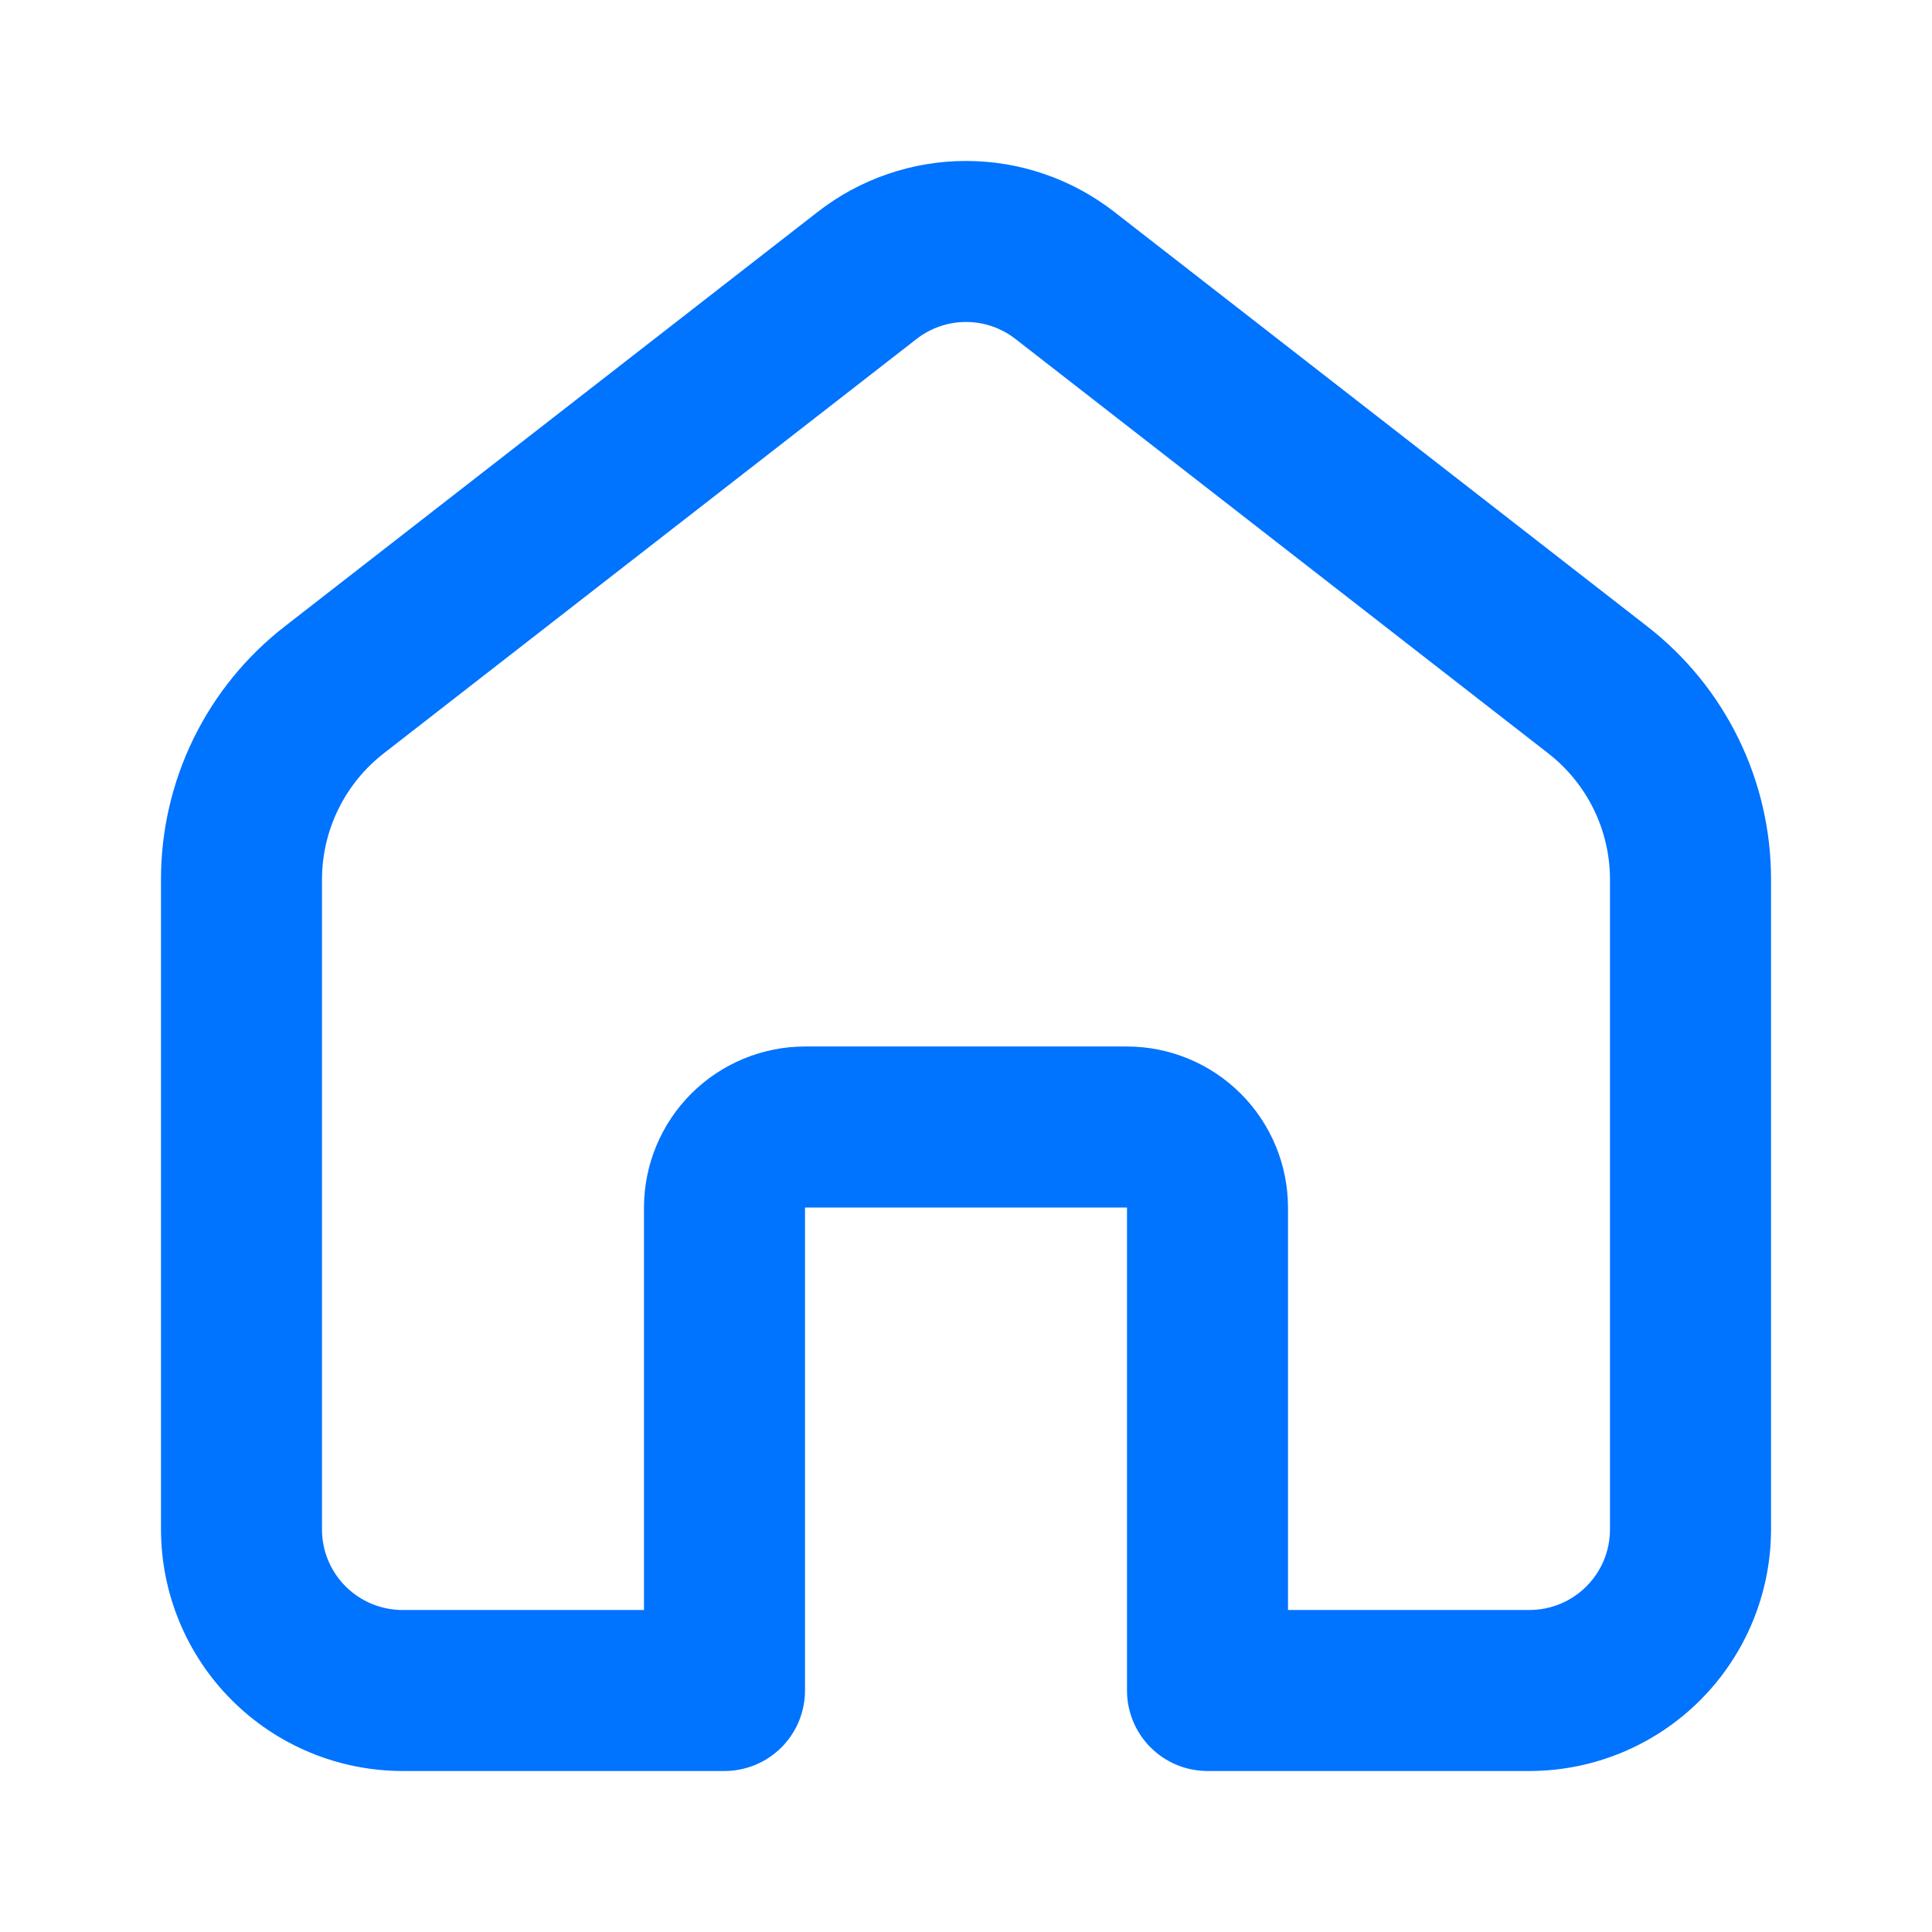 <svg width="512" height="512" viewBox="0 0 512 512" fill="none" xmlns="http://www.w3.org/2000/svg">
<path d="M405.333 469.333H320C314.343 469.333 308.917 467.085 304.916 463.084C300.915 459.084 298.668 453.658 298.667 448V320H213.333V448C213.333 453.658 211.085 459.084 207.085 463.084C203.084 467.085 197.658 469.333 192 469.333H106.667C89.7 469.314 73.432 462.565 61.434 450.566C49.436 438.568 42.687 422.301 42.667 405.333V233.247C42.626 220.245 45.576 207.407 51.289 195.727C57.001 184.047 65.324 173.838 75.612 165.888L216.712 56.148C227.943 47.404 241.77 42.656 256.004 42.656C270.238 42.656 284.064 47.404 295.295 56.148L436.395 165.893C446.684 173.842 455.007 184.051 460.72 195.731C466.432 207.411 469.382 220.248 469.34 233.25V405.333C469.321 422.302 462.571 438.571 450.571 450.569C438.572 462.567 422.303 469.315 405.333 469.333V469.333ZM341.333 426.666H405.333C410.989 426.659 416.412 424.41 420.411 420.41C424.41 416.411 426.66 410.989 426.666 405.333V233.247C426.688 226.747 425.214 220.329 422.359 214.489C419.504 208.649 415.344 203.545 410.2 199.57L269.1 89.826C265.356 86.91 260.746 85.327 256 85.327C251.255 85.327 246.645 86.91 242.9 89.826L101.8 199.568C96.656 203.542 92.495 208.647 89.639 214.486C86.783 220.326 85.308 226.744 85.329 233.245V405.333C85.336 410.989 87.586 416.411 91.585 420.41C95.584 424.41 101.007 426.659 106.662 426.666H170.662V320C170.675 308.688 175.175 297.843 183.174 289.844C191.172 281.845 202.017 277.346 213.329 277.333H298.662C309.975 277.345 320.821 281.844 328.821 289.843C336.82 297.842 341.32 308.687 341.333 320V426.666Z" fill="#0073ff" id="id_102"></path>
</svg>